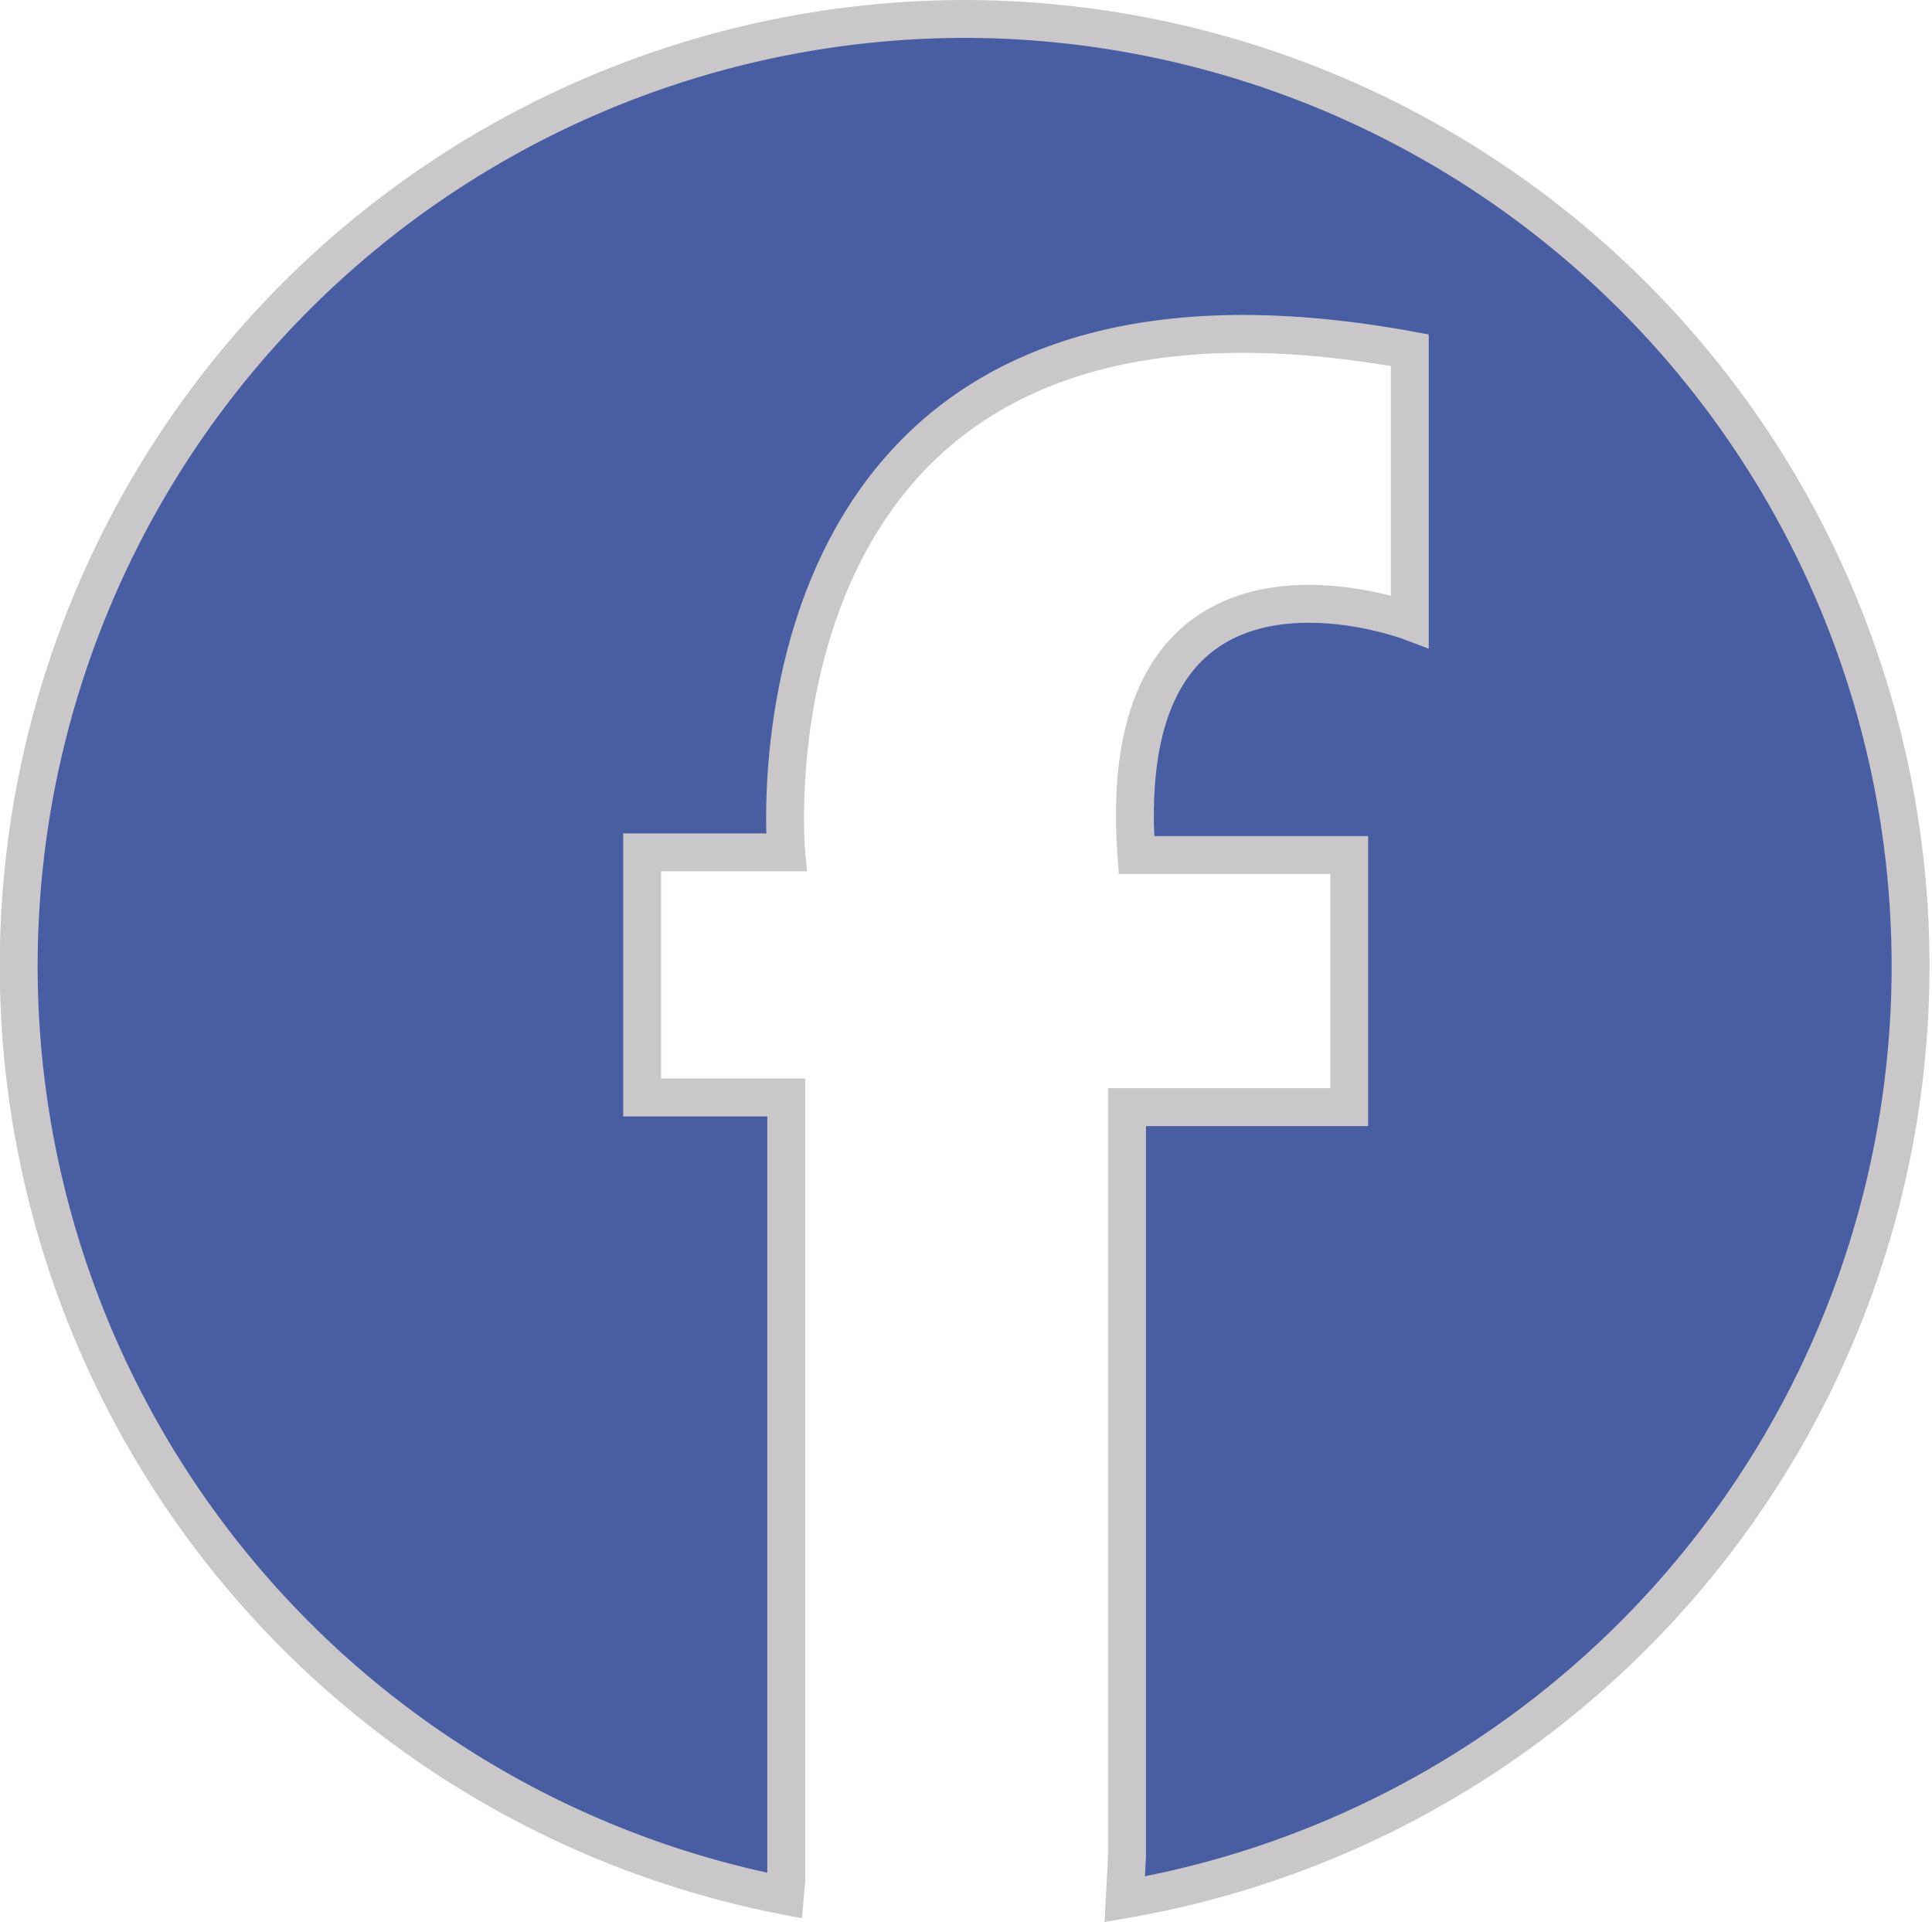 <svg xmlns="http://www.w3.org/2000/svg" viewBox="0 0 102 101.48"><defs><style>.cls-1{fill:#495da2;stroke:#cac7cb;stroke-miterlimit:10;stroke-width:2px;}</style></defs><title>FB_LightBlueWhite</title><g id="Layer_2" data-name="Layer 2"><g id="Layer_9" data-name="Layer 9"><path class="cls-1" d="M51,1a50,50,0,0,0-9.56,99.08l.07-.79V57.94H33.9V45h7.61s-3-33.07,32.92-26.51V32.8S58.66,26.86,60,45.14H71.23V58.45H59.5V98l-.12,2.27A50,50,0,0,0,51,1Z"/></g></g></svg>